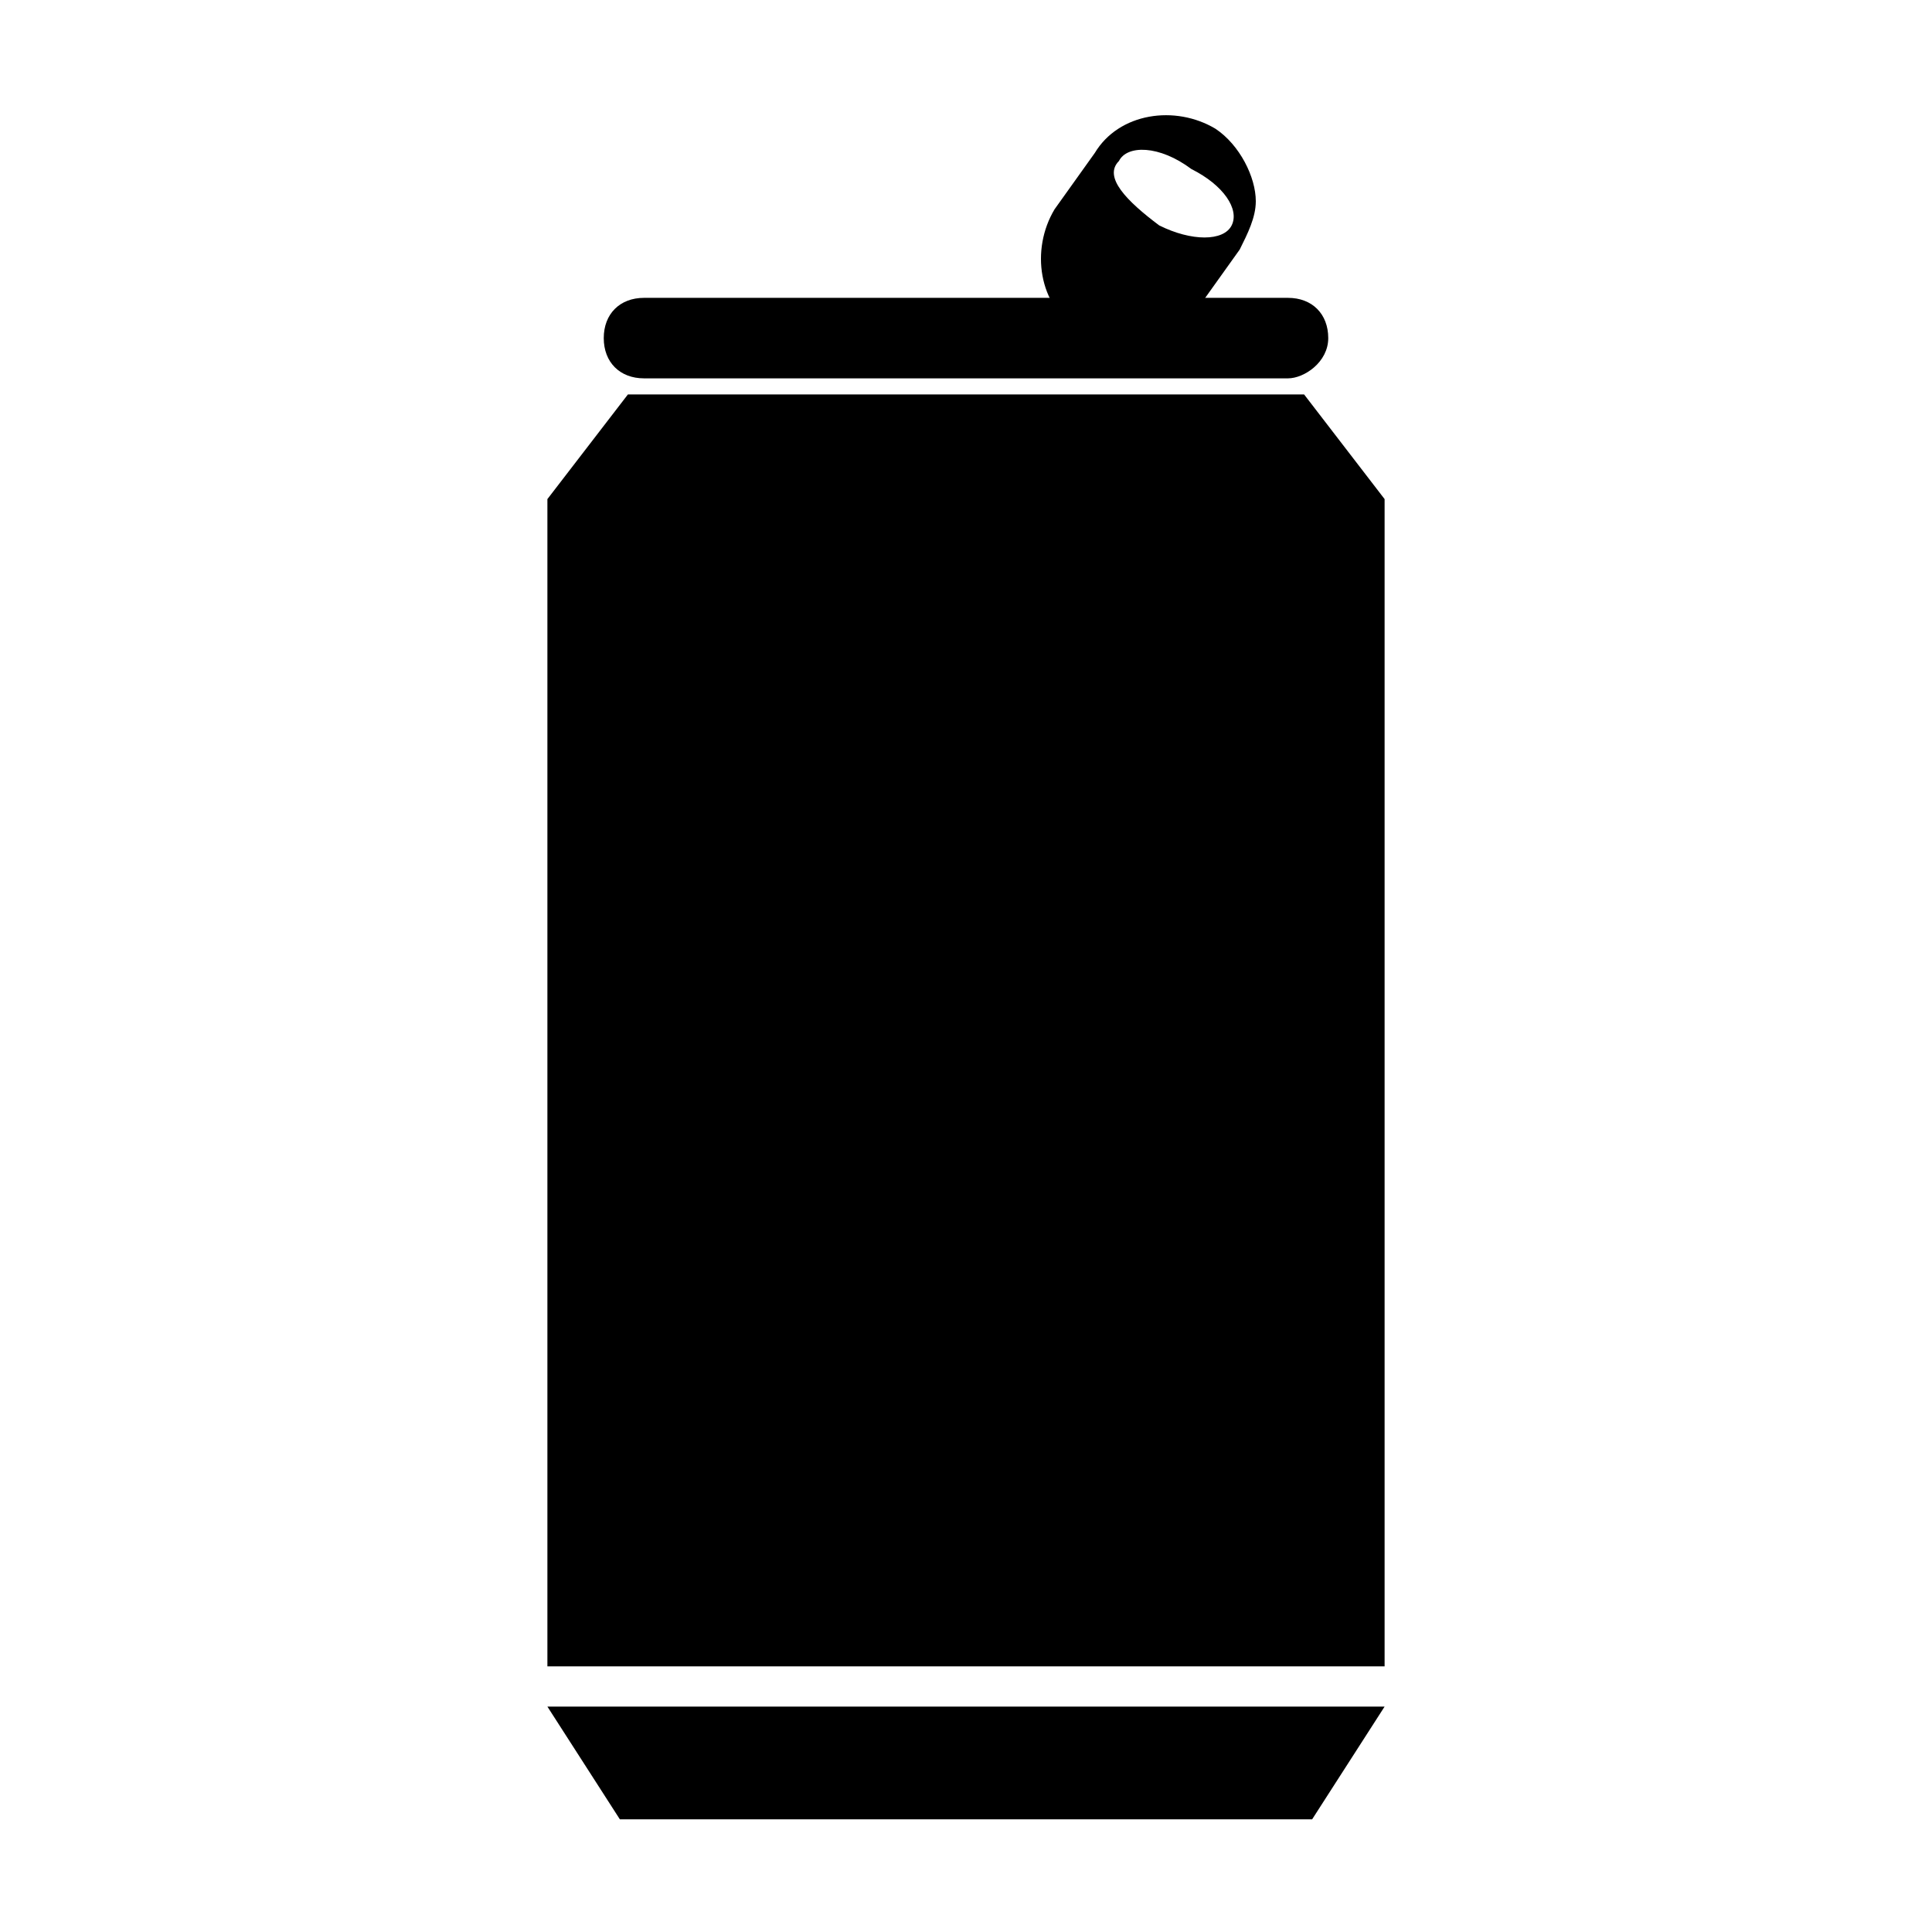 <?xml version="1.0" encoding="utf-8"?>
<!-- Generator: Adobe Illustrator 26.1.0, SVG Export Plug-In . SVG Version: 6.00 Build 0)  -->
<svg version="1.1" id="Layer_1" xmlns="http://www.w3.org/2000/svg" xmlns:xlink="http://www.w3.org/1999/xlink" x="0px" y="0px"
	 viewBox="0 0 24 24" style="enable-background:new 0 0 24 24;" xml:space="preserve">
<g id="can">
	<polygon points="7.8,4.9 16.2,4.9 17.2,6.2 17.2,20.7 6.8,20.7 6.8,6.2 	"/>
	<path d="M16,4.7H8c-0.3,0-0.5-0.2-0.5-0.5l0,0c0-0.3,0.2-0.5,0.5-0.5h8c0.3,0,0.5,0.2,0.5,0.5l0,0C16.5,4.5,16.2,4.7,16,4.7z"/>
	<path d="M15.1,1.6c-0.5-0.3-1.2-0.2-1.5,0.3l-0.5,0.7c-0.3,0.5-0.2,1.2,0.3,1.5s1.2,0.2,1.5-0.3l0.5-0.7c0.1-0.2,0.2-0.4,0.2-0.6
		C15.6,2.2,15.4,1.8,15.1,1.6z M15.3,2.8c-0.1,0.2-0.5,0.2-0.9,0C14,2.5,13.7,2.2,13.9,2c0.1-0.2,0.5-0.2,0.9,0.1
		C15.2,2.3,15.4,2.6,15.3,2.8z"/>
	<polygon points="17.2,21.2 6.8,21.2 7.7,22.6 16.3,22.6 	"/>
</g>
</svg>

